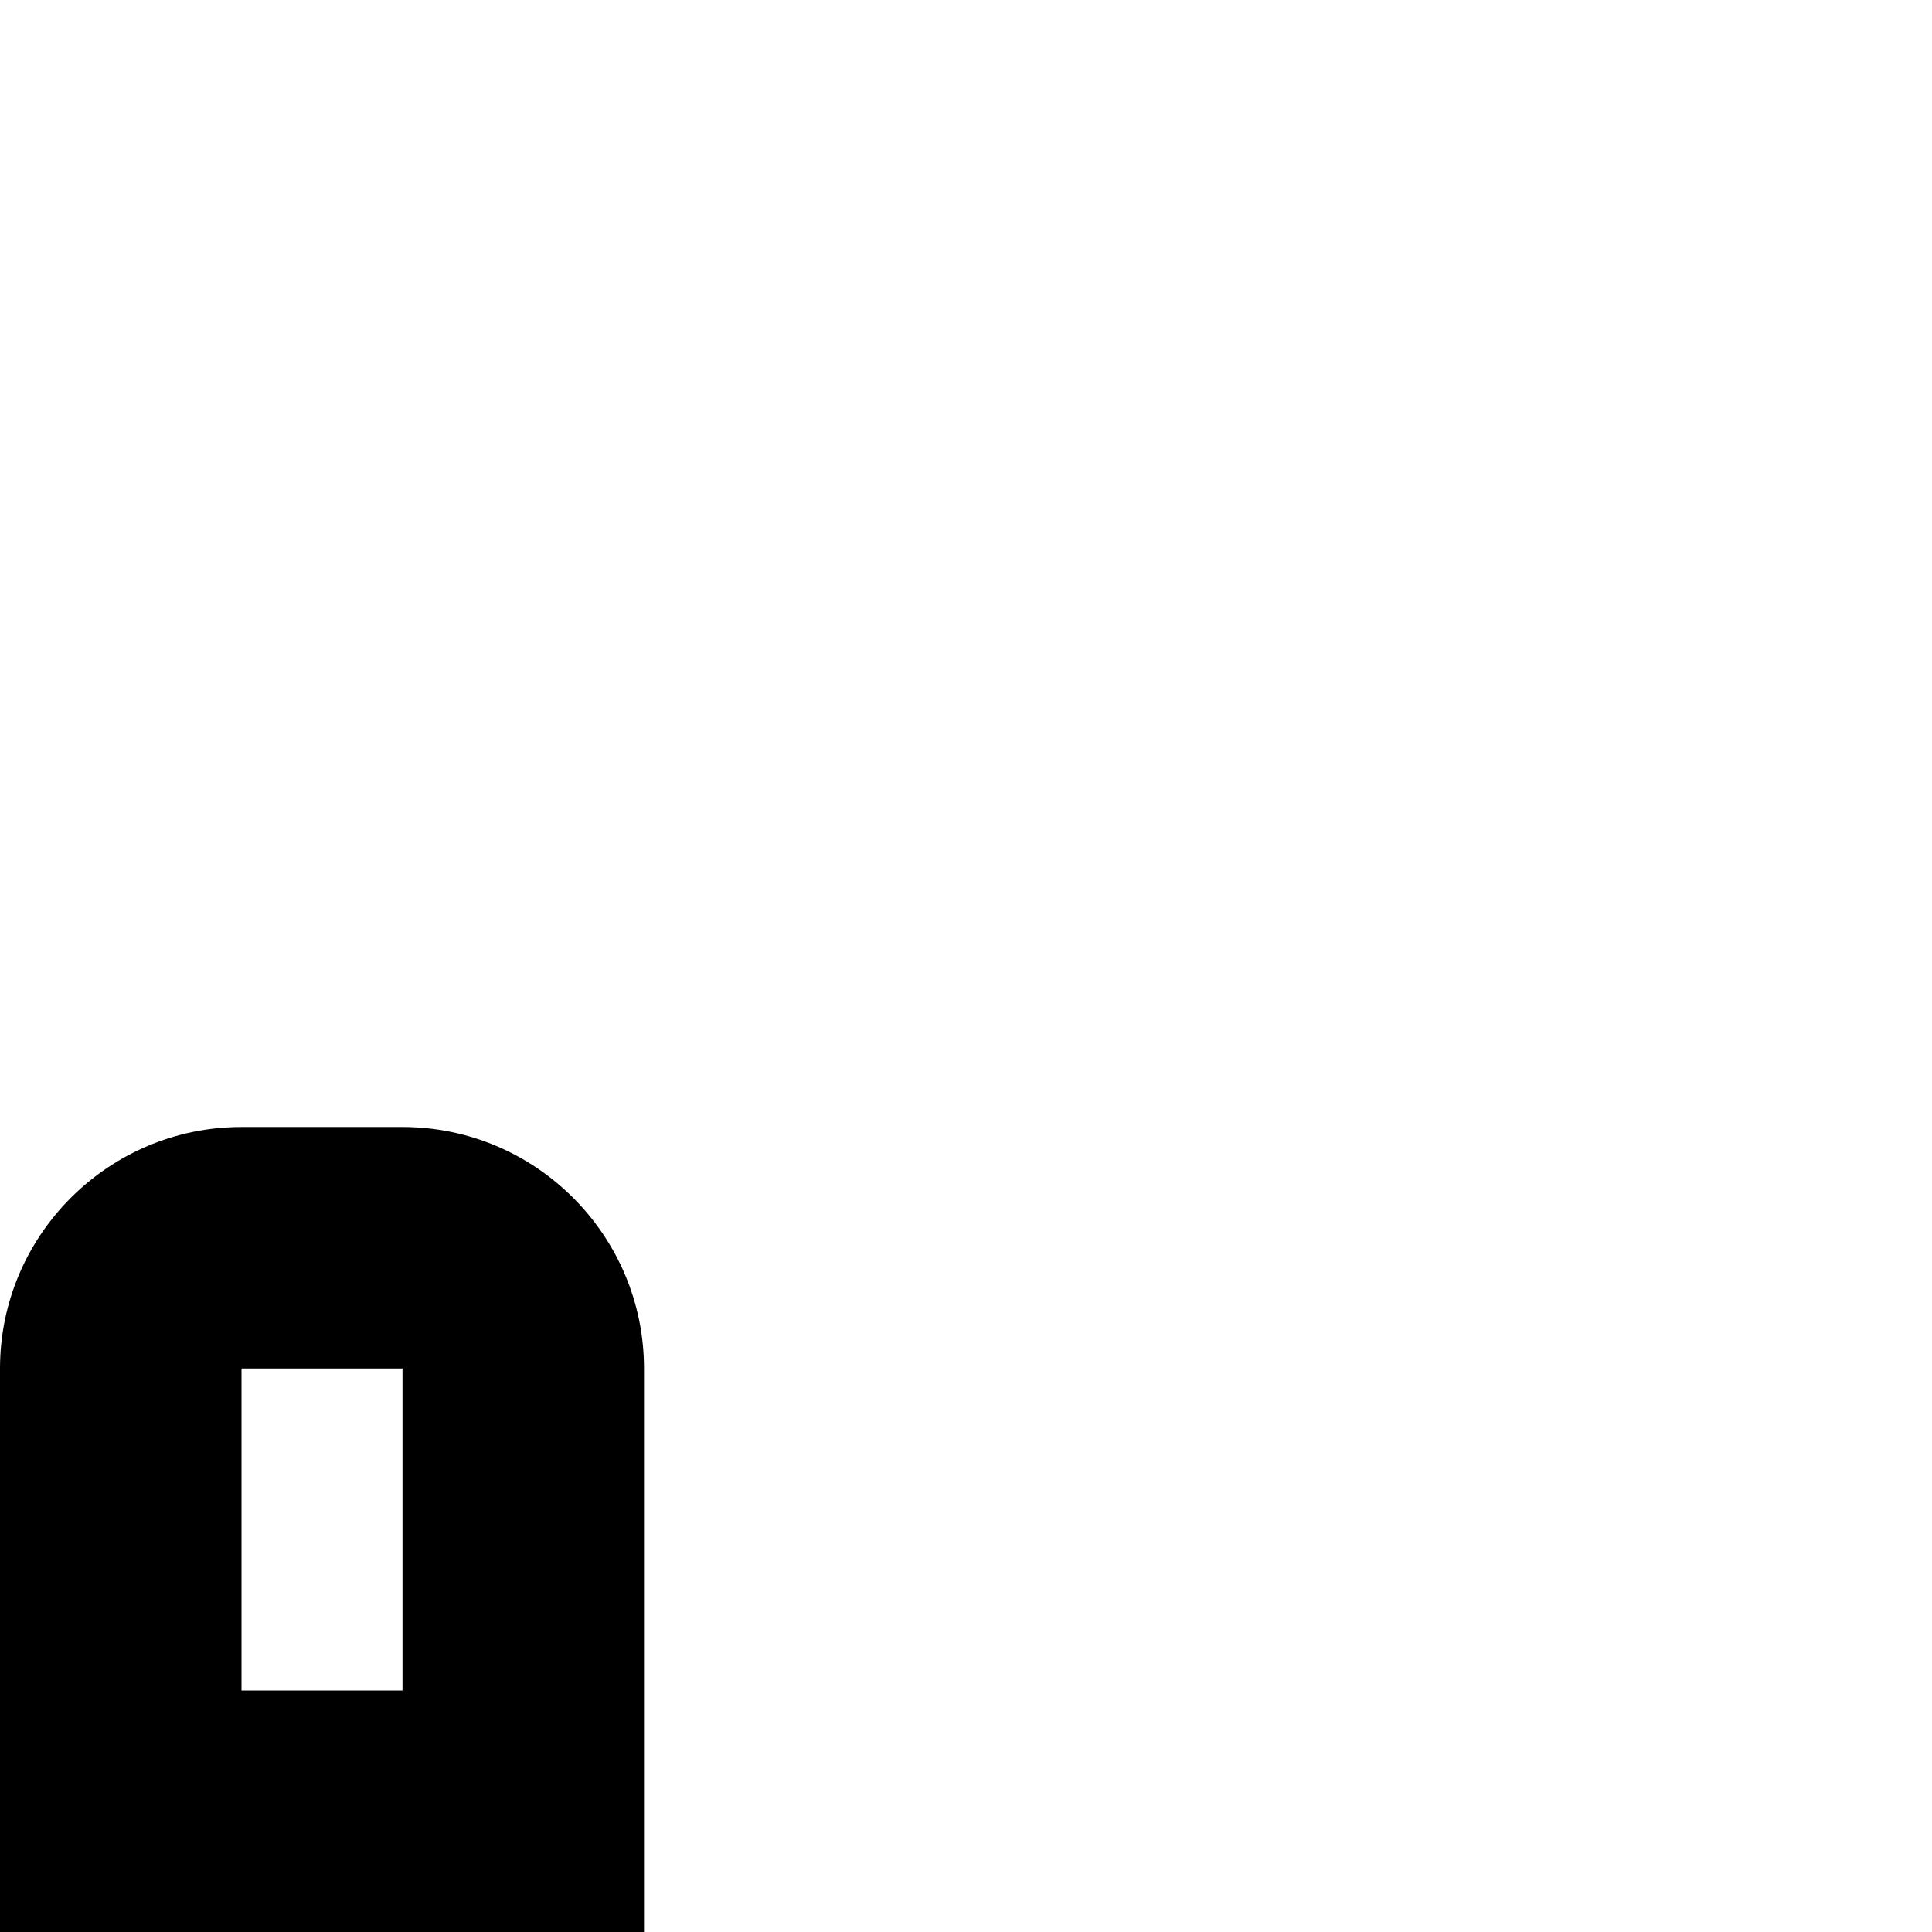 <?xml version="1.0" encoding="UTF-8"?>
<svg xmlns="http://www.w3.org/2000/svg" id="Layer_1" data-name="Layer 1" viewBox="0 0 24 24" width="512" height="512"><path d="m5,14h-2c-1.654,0-3,1.346-3,3v7h8v-7c0-1.654-1.346-3-3-3Zm0,7h-2v-4h2v4Z"/></svg>
